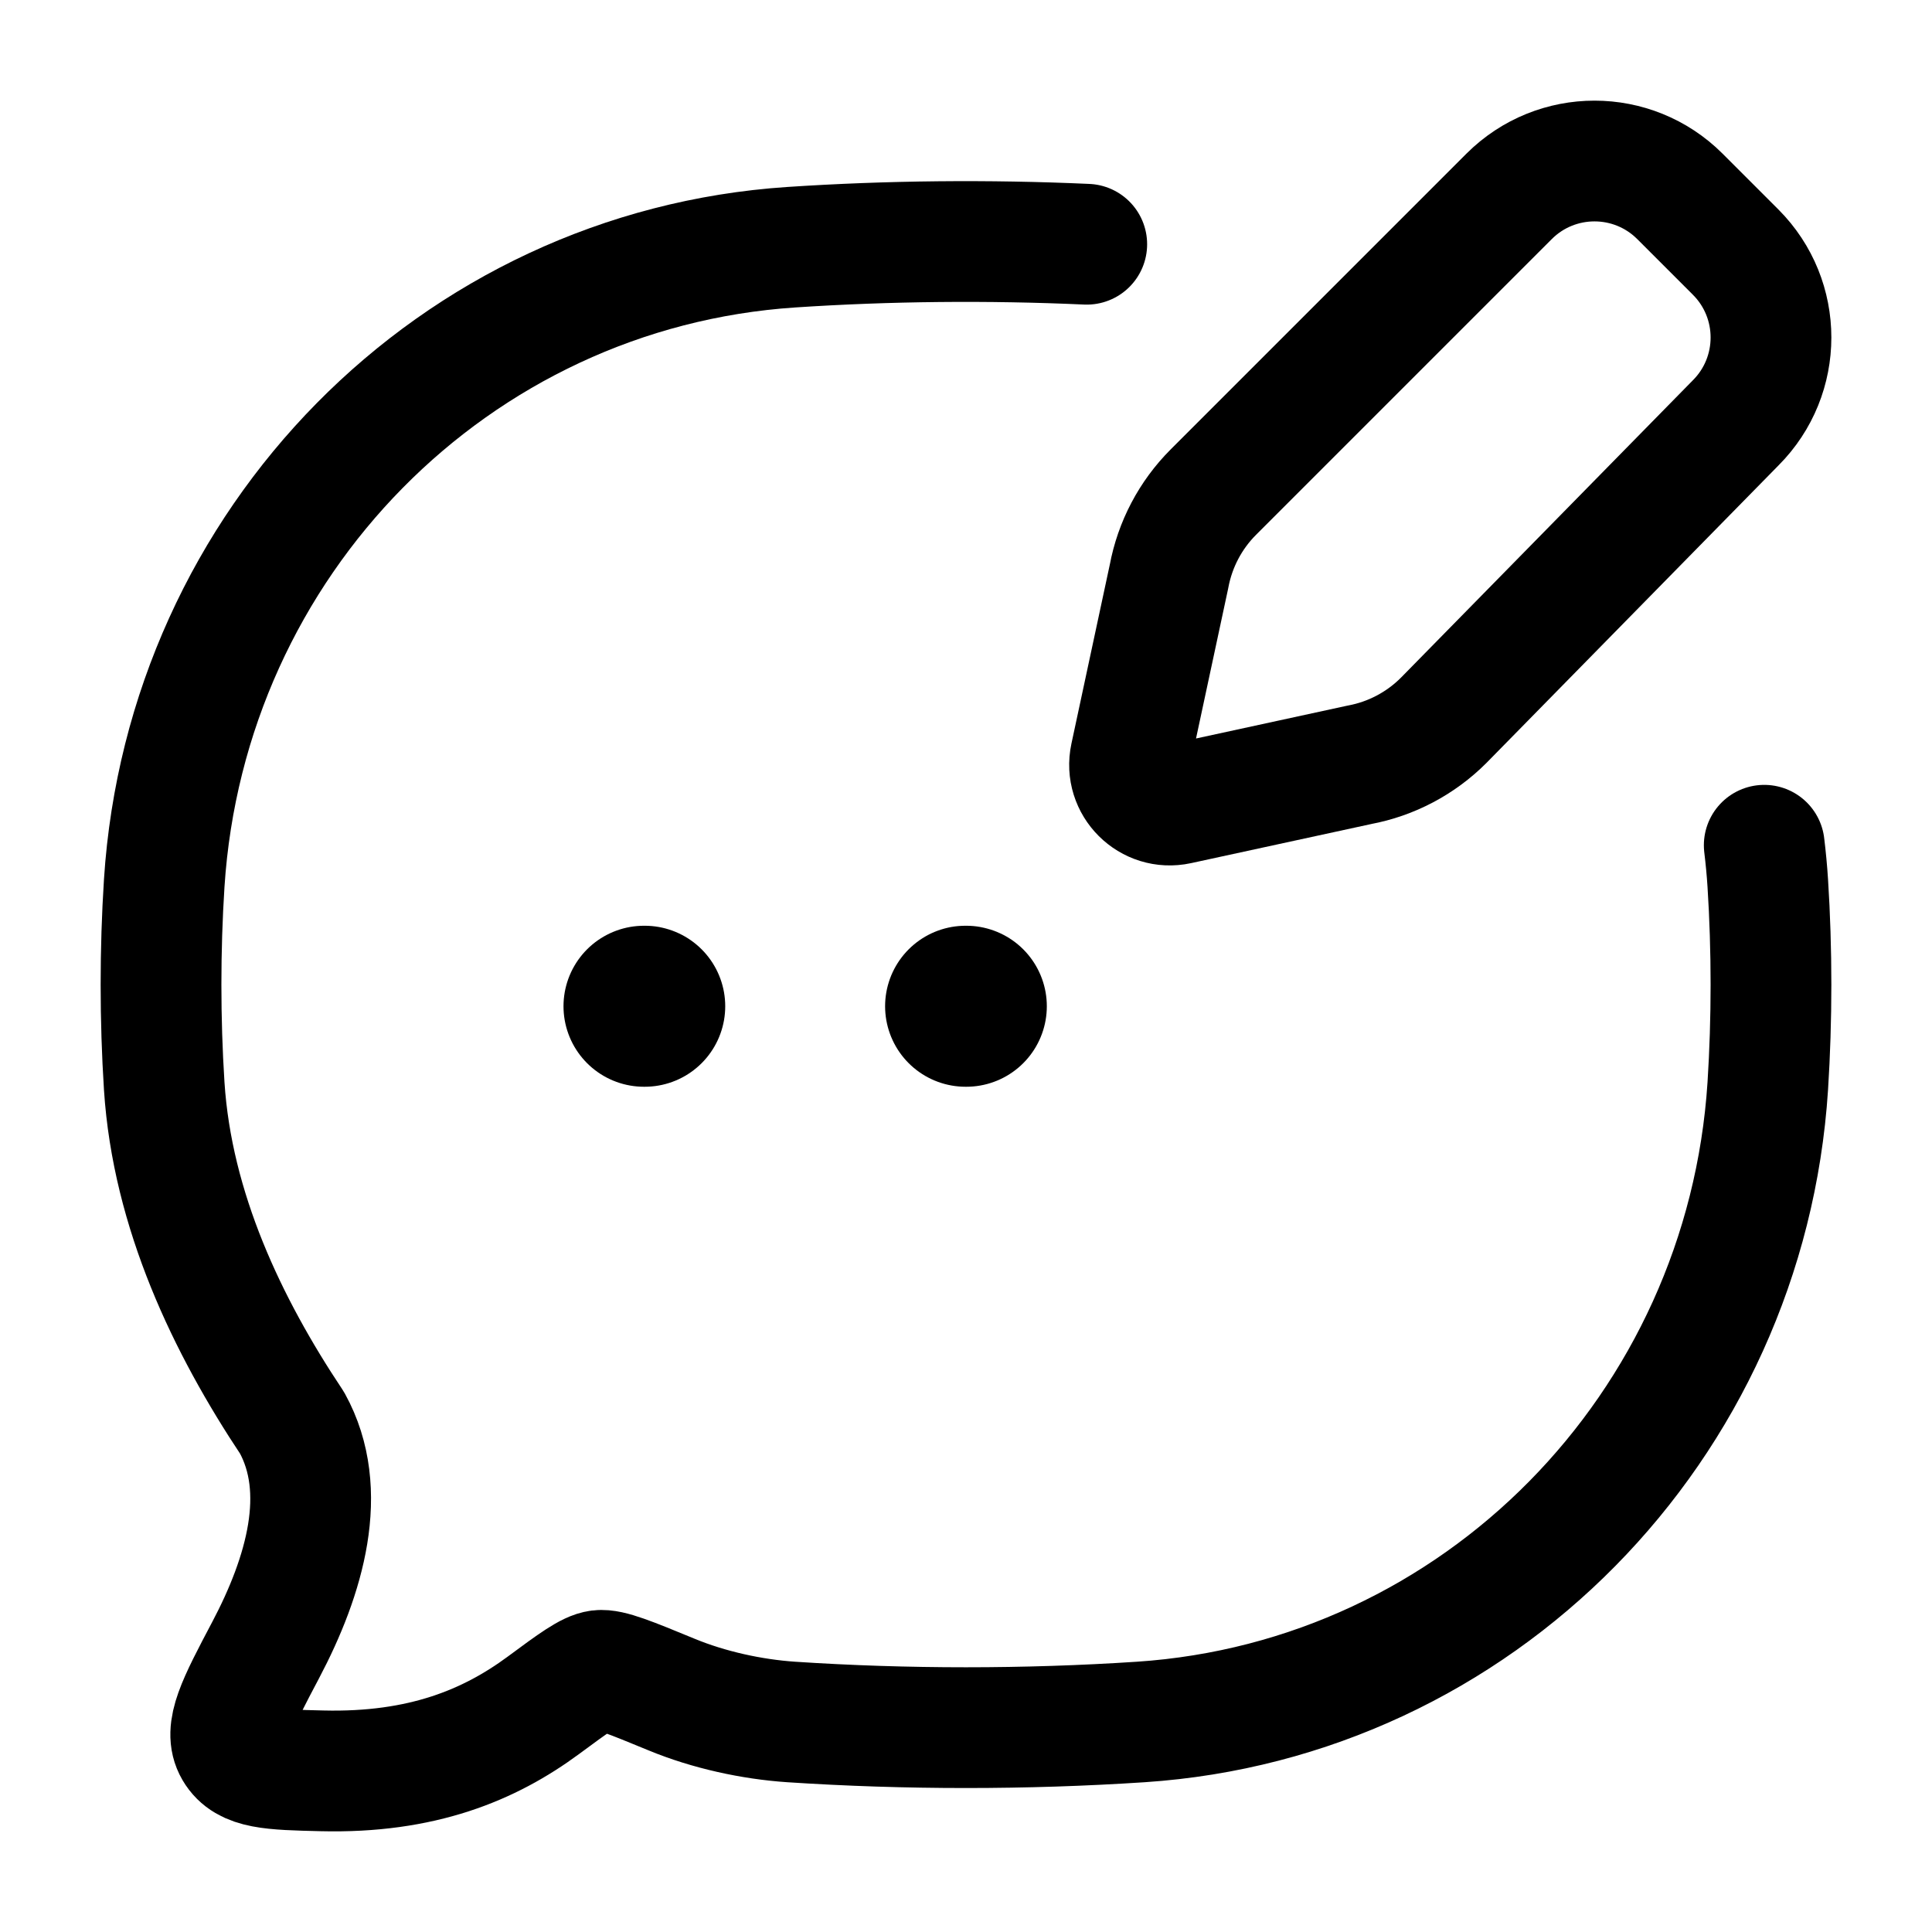 <svg viewBox="0 0 24 24" fill="none" xmlns="http://www.w3.org/2000/svg"><path d="M21.916 10.5C21.935 10.656 21.95 10.813 21.96 10.971C22.013 11.801 22.013 12.661 21.96 13.491C21.686 17.733 18.354 21.113 14.171 21.391C12.743 21.485 11.254 21.485 9.829 21.391C9.339 21.358 8.804 21.241 8.344 21.051C7.832 20.84 7.576 20.735 7.445 20.751C7.315 20.767 7.126 20.906 6.749 21.185C6.083 21.676 5.244 22.029 3.999 21.998C3.37 21.983 3.056 21.975 2.915 21.735C2.774 21.495 2.949 21.163 3.3 20.498C3.787 19.576 4.095 18.52 3.628 17.675C2.823 16.467 2.14 15.036 2.04 13.491C1.987 12.661 1.987 11.801 2.04 10.971C2.314 6.729 5.646 3.349 9.829 3.071C11.032 2.991 12.281 2.979 13.5 3.034" stroke="currentColor" stroke-width="1.5" stroke-linecap="round" stroke-linejoin="round"/><path d="M11.995 12.5H12.004M8 12.5H8.009" stroke="currentColor" stroke-width="2" stroke-linecap="round" stroke-linejoin="round"/><path d="M20.868 2.439L21.561 3.132C22.146 3.718 22.146 4.667 21.561 5.253L17.933 8.949C17.648 9.234 17.283 9.427 16.886 9.501L14.638 9.989C14.283 10.066 13.967 9.751 14.043 9.395L14.522 7.16C14.596 6.763 14.788 6.398 15.073 6.113L18.747 2.439C19.333 1.854 20.282 1.854 20.868 2.439Z" stroke="currentColor" stroke-width="1.5" stroke-linecap="round" stroke-linejoin="round"/></svg>